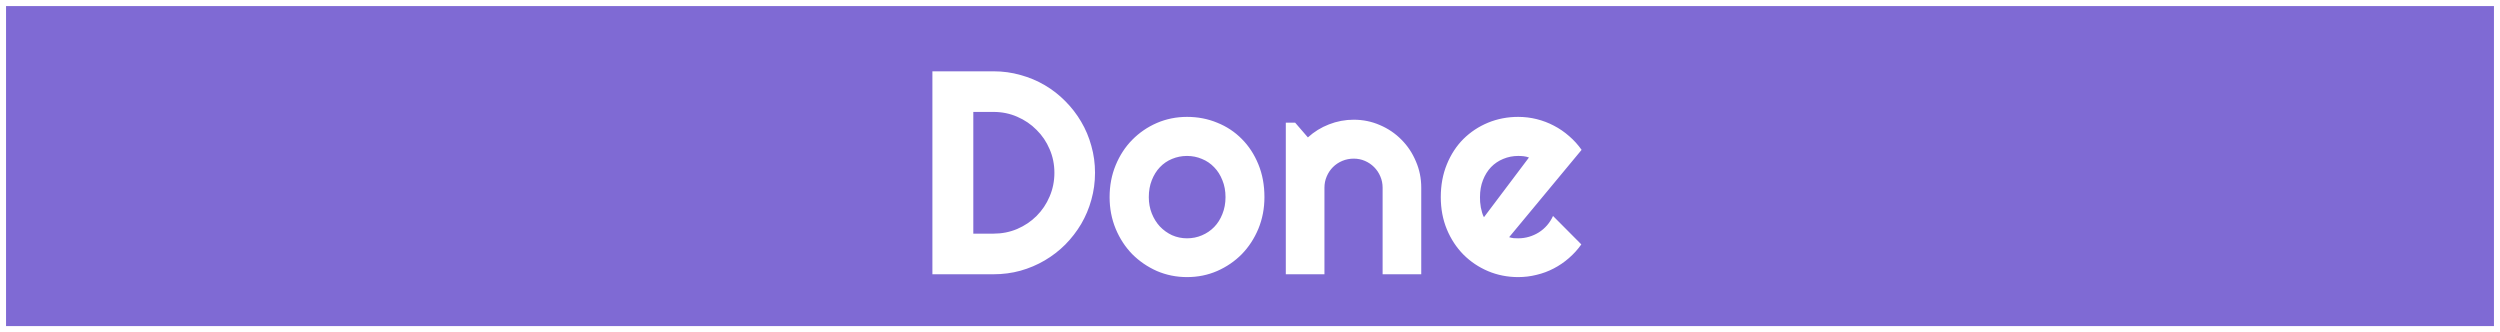 <svg width="1656" height="220" viewBox="0 0 1656 220" fill="none" xmlns="http://www.w3.org/2000/svg">
<g filter="url(#filter0_d)">
<path d="M0 0H414V55H0V0Z" transform="scale(4)" fill="#7F6AD4"/>
</g>
<path d="M0.5 0.5H413.5V54.5H0.5V0.5Z" transform="scale(4)" stroke="white"/>
<path d="M112.336 22.195C112.336 23.742 112.133 25.234 111.727 26.672C111.336 28.094 110.773 29.43 110.039 30.68C109.305 31.914 108.43 33.047 107.414 34.078C106.398 35.094 105.266 35.969 104.016 36.703C102.766 37.438 101.422 38.008 99.984 38.414C98.562 38.805 97.078 39 95.531 39H85.406V5.391H95.531C97.078 5.391 98.562 5.594 99.984 6C101.422 6.391 102.766 6.953 104.016 7.688C105.266 8.422 106.398 9.305 107.414 10.336C108.43 11.352 109.305 12.484 110.039 13.734C110.773 14.969 111.336 16.305 111.727 17.742C112.133 19.164 112.336 20.648 112.336 22.195ZM105.609 22.195C105.609 20.805 105.344 19.5 104.812 18.281C104.297 17.062 103.578 16 102.656 15.094C101.75 14.172 100.68 13.445 99.445 12.914C98.227 12.383 96.922 12.117 95.531 12.117H92.18V32.273H95.531C96.922 32.273 98.227 32.016 99.445 31.5C100.68 30.969 101.75 30.25 102.656 29.344C103.578 28.422 104.297 27.352 104.812 26.133C105.344 24.898 105.609 23.586 105.609 22.195ZM140.391 26.227C140.391 28.102 140.055 29.852 139.383 31.477C138.711 33.086 137.797 34.484 136.641 35.672C135.484 36.844 134.125 37.773 132.562 38.461C131.016 39.133 129.352 39.469 127.57 39.469C125.805 39.469 124.141 39.133 122.578 38.461C121.031 37.773 119.672 36.844 118.5 35.672C117.344 34.484 116.43 33.086 115.758 31.477C115.086 29.852 114.75 28.102 114.75 26.227C114.75 24.32 115.086 22.555 115.758 20.93C116.43 19.305 117.344 17.906 118.5 16.734C119.672 15.547 121.031 14.617 122.578 13.945C124.141 13.273 125.805 12.938 127.57 12.938C129.352 12.938 131.016 13.258 132.562 13.898C134.125 14.523 135.484 15.422 136.641 16.594C137.797 17.75 138.711 19.148 139.383 20.789C140.055 22.414 140.391 24.227 140.391 26.227ZM133.945 26.227C133.945 25.195 133.773 24.266 133.43 23.438C133.102 22.594 132.648 21.875 132.07 21.281C131.492 20.672 130.812 20.211 130.031 19.898C129.266 19.57 128.445 19.406 127.57 19.406C126.695 19.406 125.867 19.57 125.086 19.898C124.32 20.211 123.648 20.672 123.07 21.281C122.508 21.875 122.062 22.594 121.734 23.438C121.406 24.266 121.242 25.195 121.242 26.227C121.242 27.195 121.406 28.094 121.734 28.922C122.062 29.75 122.508 30.469 123.07 31.078C123.648 31.688 124.32 32.172 125.086 32.531C125.867 32.875 126.695 33.047 127.57 33.047C128.445 33.047 129.266 32.883 130.031 32.555C130.812 32.227 131.492 31.766 132.07 31.172C132.648 30.578 133.102 29.859 133.43 29.016C133.773 28.172 133.945 27.242 133.945 26.227ZM150.328 39H143.93V13.898H145.477L147.586 16.336C148.617 15.398 149.781 14.68 151.078 14.18C152.391 13.664 153.758 13.406 155.18 13.406C156.711 13.406 158.156 13.703 159.516 14.297C160.875 14.875 162.062 15.68 163.078 16.711C164.094 17.727 164.891 18.922 165.469 20.297C166.062 21.656 166.359 23.109 166.359 24.656V39H159.961V24.656C159.961 24 159.836 23.383 159.586 22.805C159.336 22.211 158.992 21.695 158.555 21.258C158.117 20.82 157.609 20.477 157.031 20.227C156.453 19.977 155.836 19.852 155.18 19.852C154.508 19.852 153.875 19.977 153.281 20.227C152.688 20.477 152.172 20.82 151.734 21.258C151.297 21.695 150.953 22.211 150.703 22.805C150.453 23.383 150.328 24 150.328 24.656V39ZM180.914 32.859C181.164 32.938 181.414 32.992 181.664 33.023C181.914 33.039 182.164 33.047 182.414 33.047C183.039 33.047 183.641 32.961 184.219 32.789C184.797 32.617 185.336 32.375 185.836 32.062C186.352 31.734 186.805 31.344 187.195 30.891C187.602 30.422 187.93 29.906 188.18 29.344L192.867 34.055C192.273 34.898 191.586 35.656 190.805 36.328C190.039 37 189.203 37.57 188.297 38.039C187.406 38.508 186.461 38.859 185.461 39.094C184.477 39.344 183.461 39.469 182.414 39.469C180.648 39.469 178.984 39.141 177.422 38.484C175.875 37.828 174.516 36.914 173.344 35.742C172.188 34.57 171.273 33.18 170.602 31.57C169.93 29.945 169.594 28.164 169.594 26.227C169.594 24.242 169.93 22.43 170.602 20.789C171.273 19.148 172.188 17.75 173.344 16.594C174.516 15.438 175.875 14.539 177.422 13.898C178.984 13.258 180.648 12.938 182.414 12.938C183.461 12.938 184.484 13.062 185.484 13.312C186.484 13.562 187.43 13.922 188.32 14.391C189.227 14.859 190.07 15.438 190.852 16.125C191.633 16.797 192.32 17.555 192.914 18.398L180.914 32.859ZM184.195 19.664C183.898 19.555 183.602 19.484 183.305 19.453C183.023 19.422 182.727 19.406 182.414 19.406C181.539 19.406 180.711 19.57 179.93 19.898C179.164 20.211 178.492 20.664 177.914 21.258C177.352 21.852 176.906 22.57 176.578 23.414C176.25 24.242 176.086 25.18 176.086 26.227C176.086 26.461 176.094 26.727 176.109 27.023C176.141 27.32 176.18 27.625 176.227 27.938C176.289 28.234 176.359 28.523 176.438 28.805C176.516 29.086 176.617 29.336 176.742 29.555L184.195 19.664Z" transform="translate(276 25.672) scale(4)" fill="white"/>
<defs>
<filter id="filter0_d" x="-16" y="0" width="1688" height="252" filterUnits="userSpaceOnUse" color-interpolation-filters="sRGB">
<feFlood flood-opacity="0" result="BackgroundImageFix"/>
<feColorMatrix in="SourceAlpha" type="matrix" values="0 0 0 0 0 0 0 0 0 0 0 0 0 0 0 0 0 0 255 0"/>
<feOffset dy="4"/>
<feGaussianBlur stdDeviation="2"/>
<feColorMatrix type="matrix" values="0 0 0 0 0 0 0 0 0 0 0 0 0 0 0 0 0 0 0.25 0"/>
<feBlend mode="normal" in2="BackgroundImageFix" result="effect1_dropShadow"/>
<feBlend mode="normal" in="SourceGraphic" in2="effect1_dropShadow" result="shape"/>
</filter>
</defs>
</svg>
